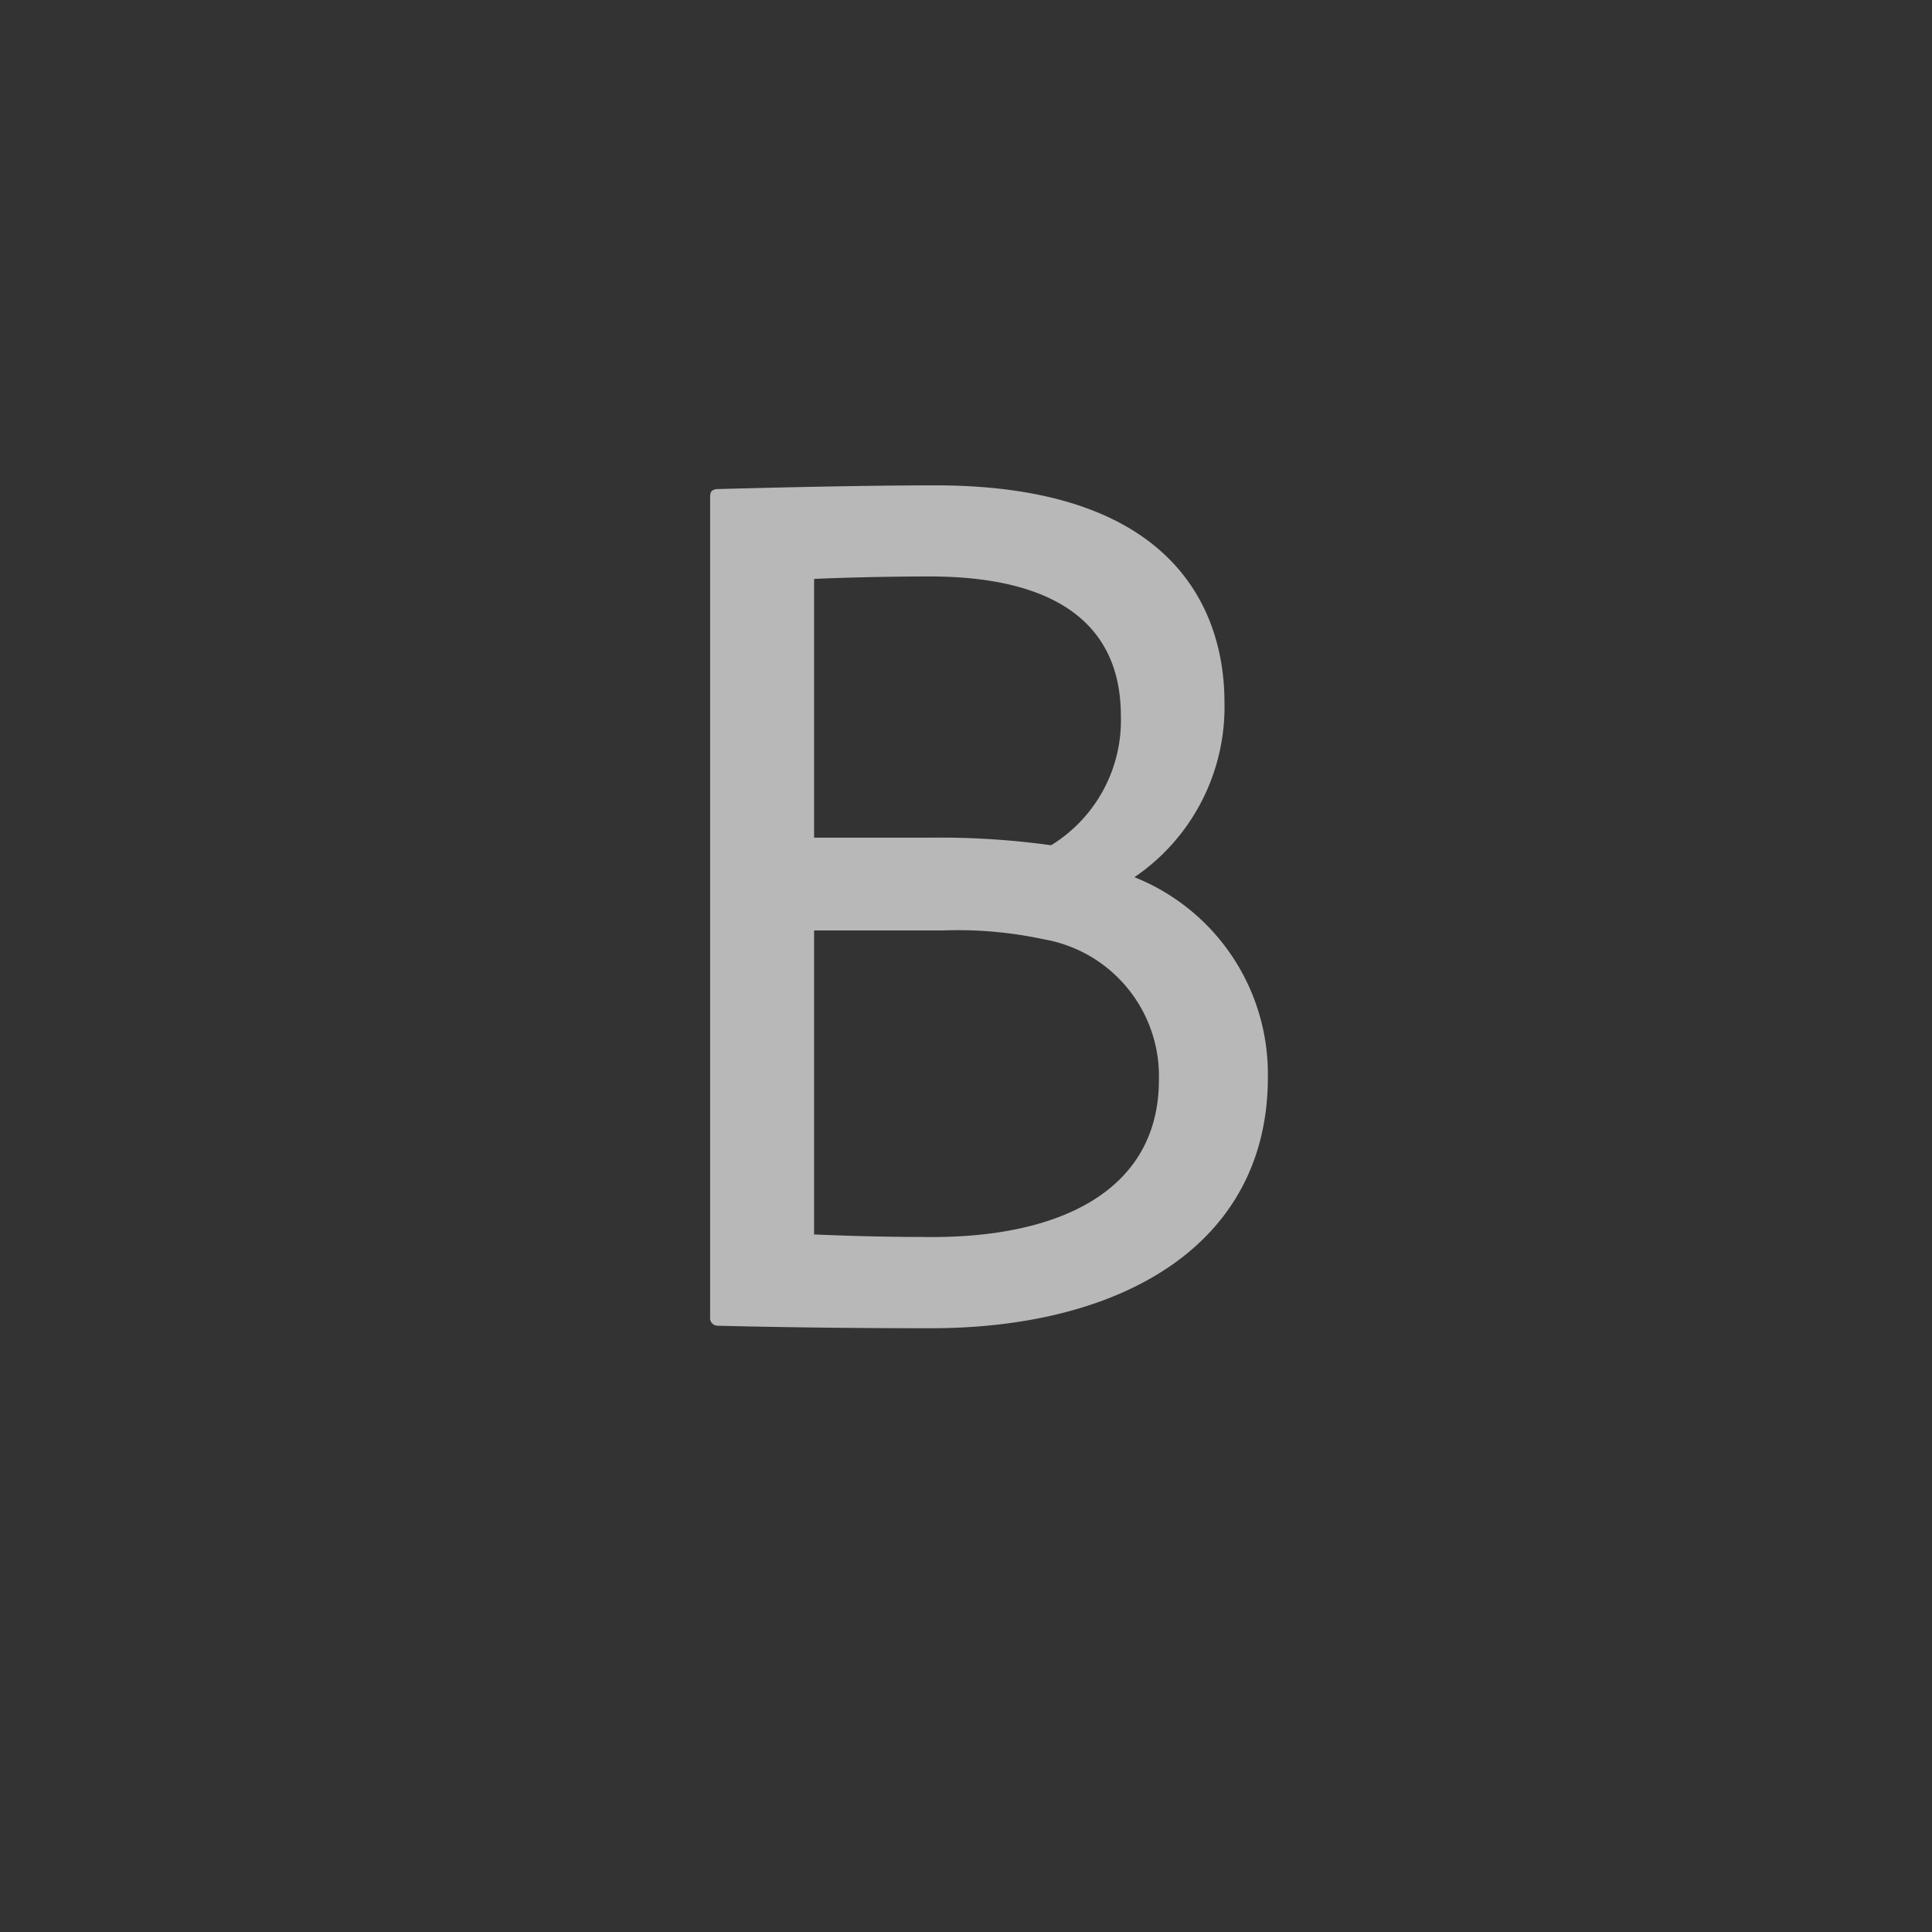 <svg id="SP_TrackB_Sm_N_D_2x" data-name="SP_TrackB_Sm_N_D@2x" xmlns="http://www.w3.org/2000/svg" width="32" height="32" viewBox="0 0 32 32">
  <rect x="0" y="0" width="32" height="32" fill="#333333" stroke="none"/>
  <defs>
    <style>
      .fill {
        fill: #fff;
        fill-rule: evenodd;
        opacity: 0.65;
      }

      
    </style>
  </defs>
  <title>SP_TrackB_Sm_N_D@2x</title>
  <path class="fill" d="M11.762,8.269c0-.105,0-0.146.1-0.168,0.777-.021,2.415-0.062,3.632-0.062,4.2,0,4.787,2.33,4.787,3.59a3.41,3.41,0,0,1-1.491,2.9A3.511,3.511,0,0,1,21,17.843C21,20.614,18.586,22,15.415,22c-1.428,0-2.729-.021-3.527-0.042a0.126,0.126,0,0,1-.126-0.146V8.269Zm1.722,5.605h1.953A13.384,13.384,0,0,1,17.41,14a2.427,2.427,0,0,0,1.155-2.143c0-1.574-1.155-2.309-3.17-2.309-0.693,0-1.512.021-1.911,0.041v4.283Zm0,6.572c0.462,0.021,1.134.042,1.785,0.042,2.331,0.042,3.926-.8,3.926-2.6a2.3,2.3,0,0,0-1.911-2.331,6.725,6.725,0,0,0-1.659-.146H13.484v5.039Z"/>
  </svg>